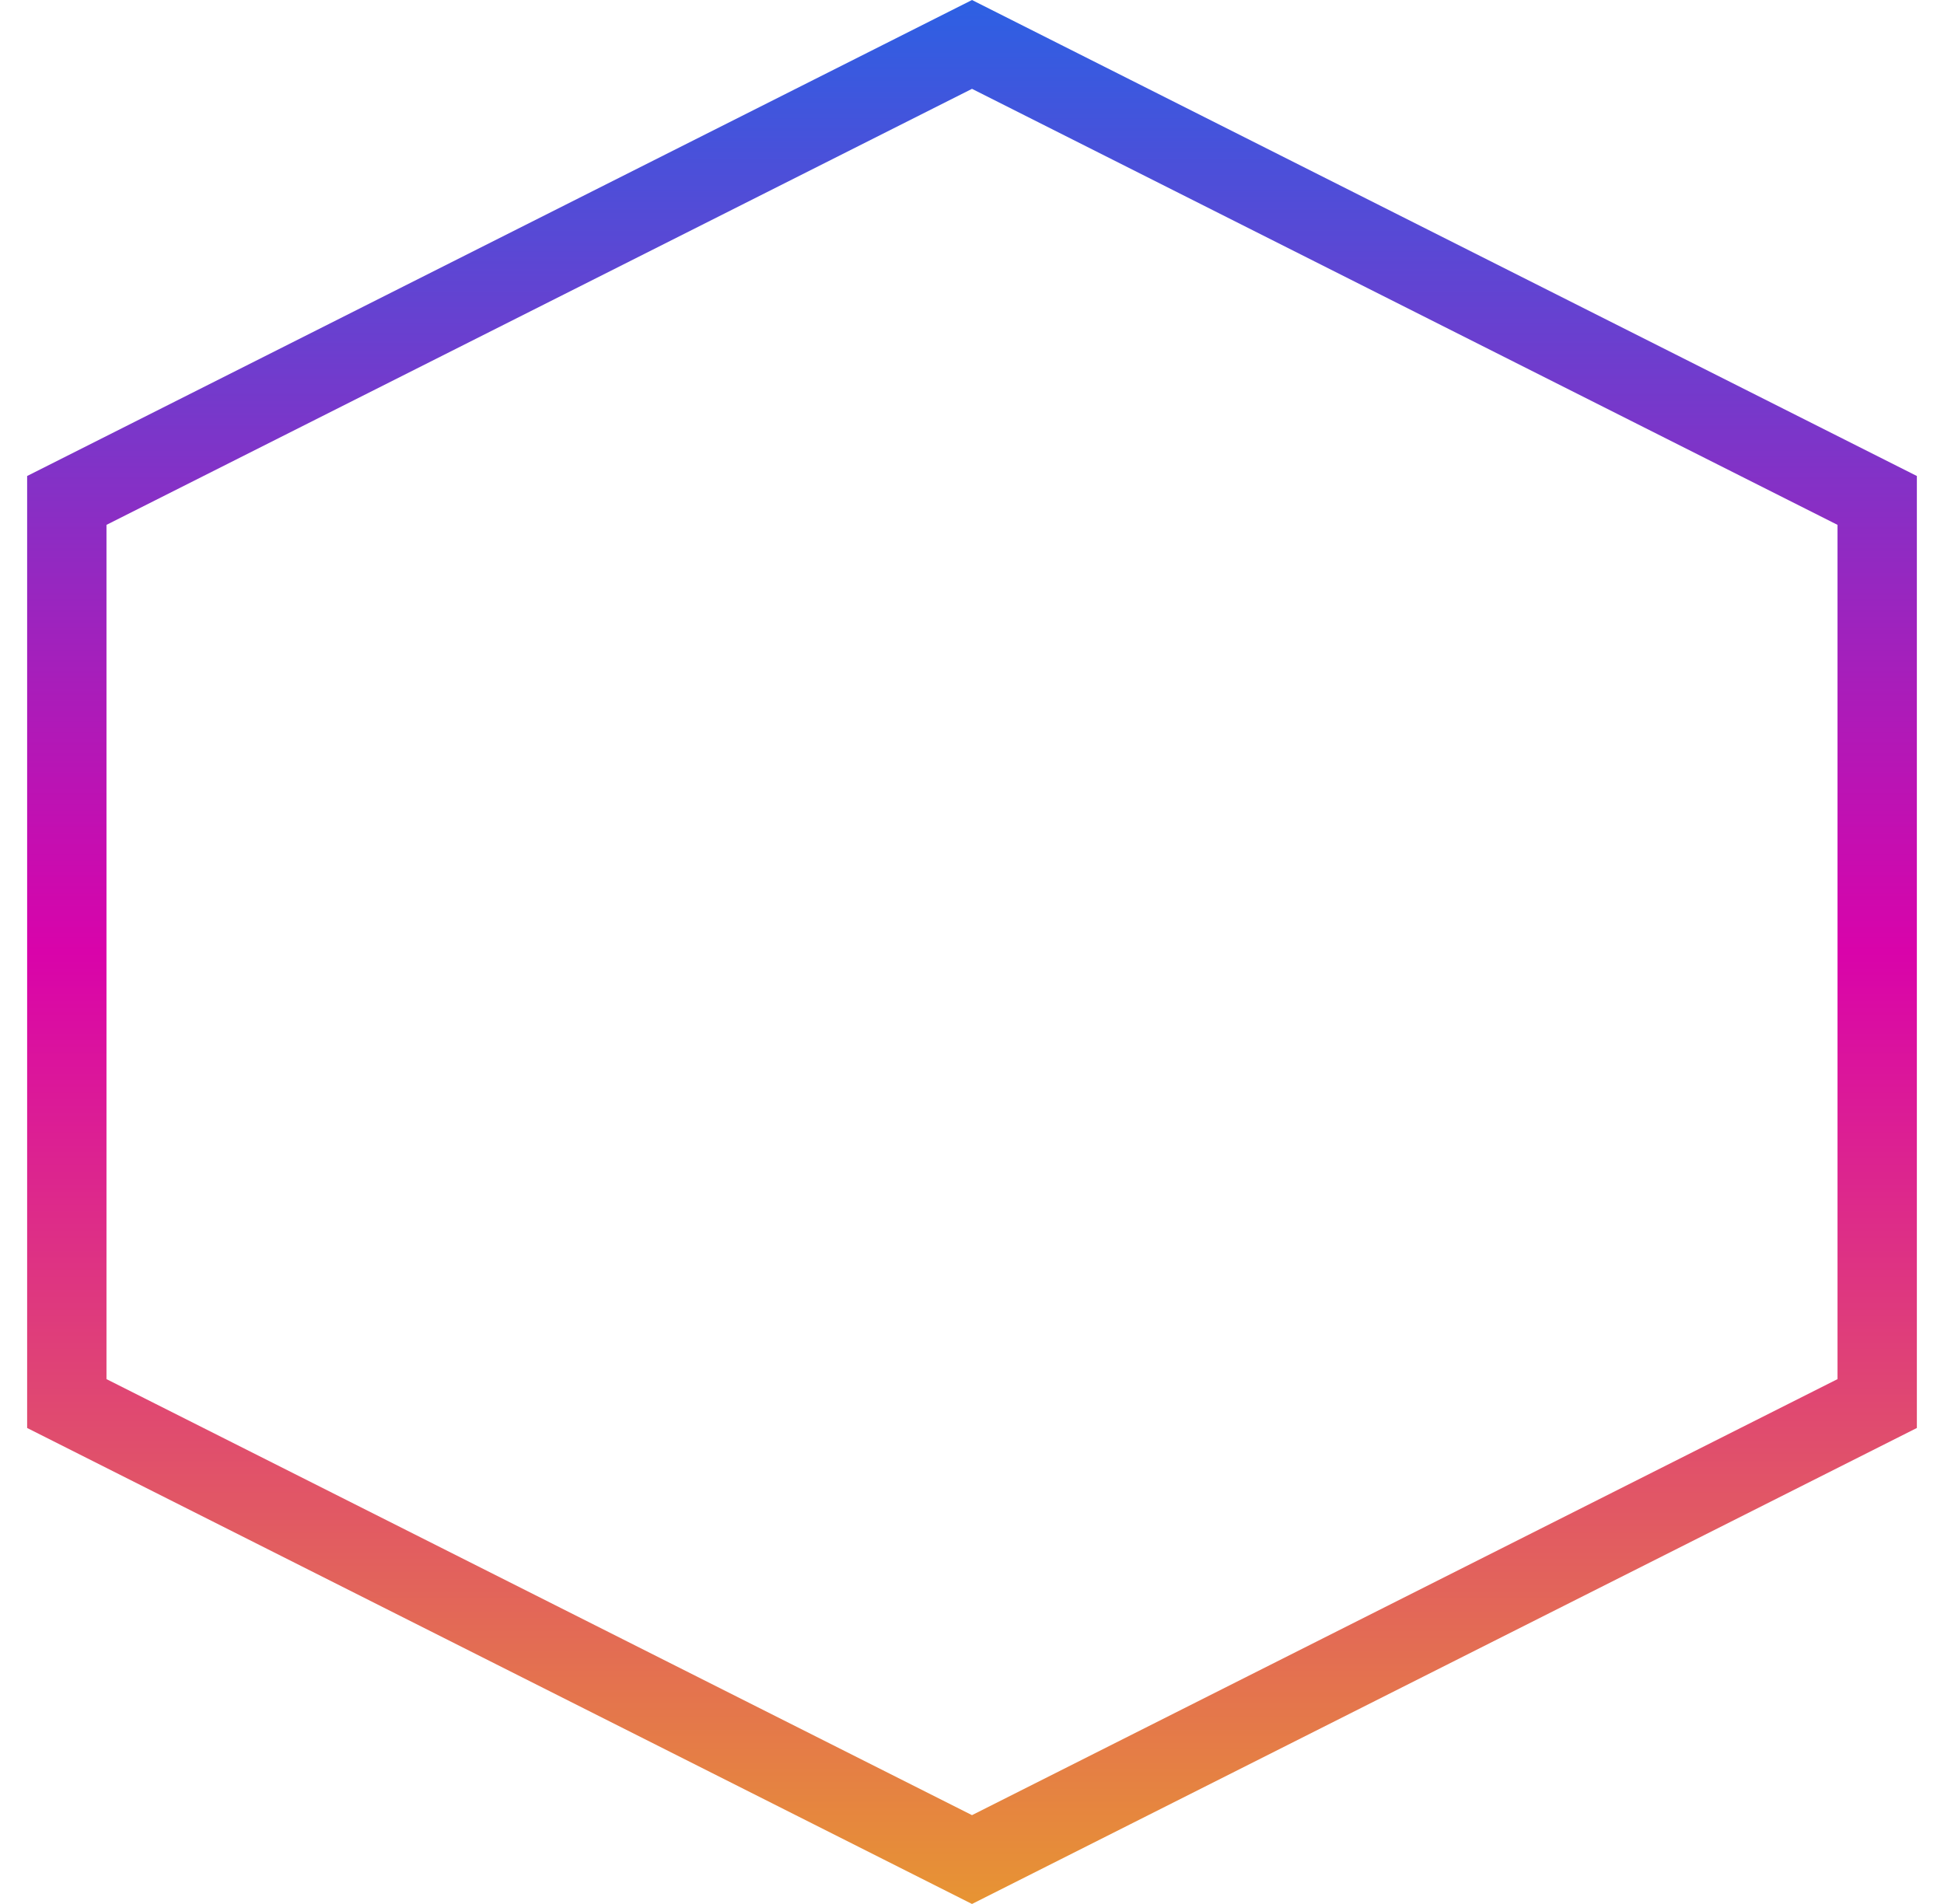 <svg width="49" height="48" viewBox="0 0 49 48" fill="none" xmlns="http://www.w3.org/2000/svg">
<path d="M1.684 12.616L24.5 1.12L47.316 12.616V35.384L24.5 46.88L1.684 35.384V12.616Z" stroke="url(#paint0_linear_2099_2488)" stroke-width="2"/>
<defs>
<linearGradient id="paint0_linear_2099_2488" x1="24.5" y1="0" x2="24.5" y2="48" gradientUnits="userSpaceOnUse">
<stop stop-color="#2D60E3"/>
<stop offset="0.5" stop-color="#D903AA"/>
<stop offset="1" stop-color="#E79433"/>
</linearGradient>
</defs>
</svg>
